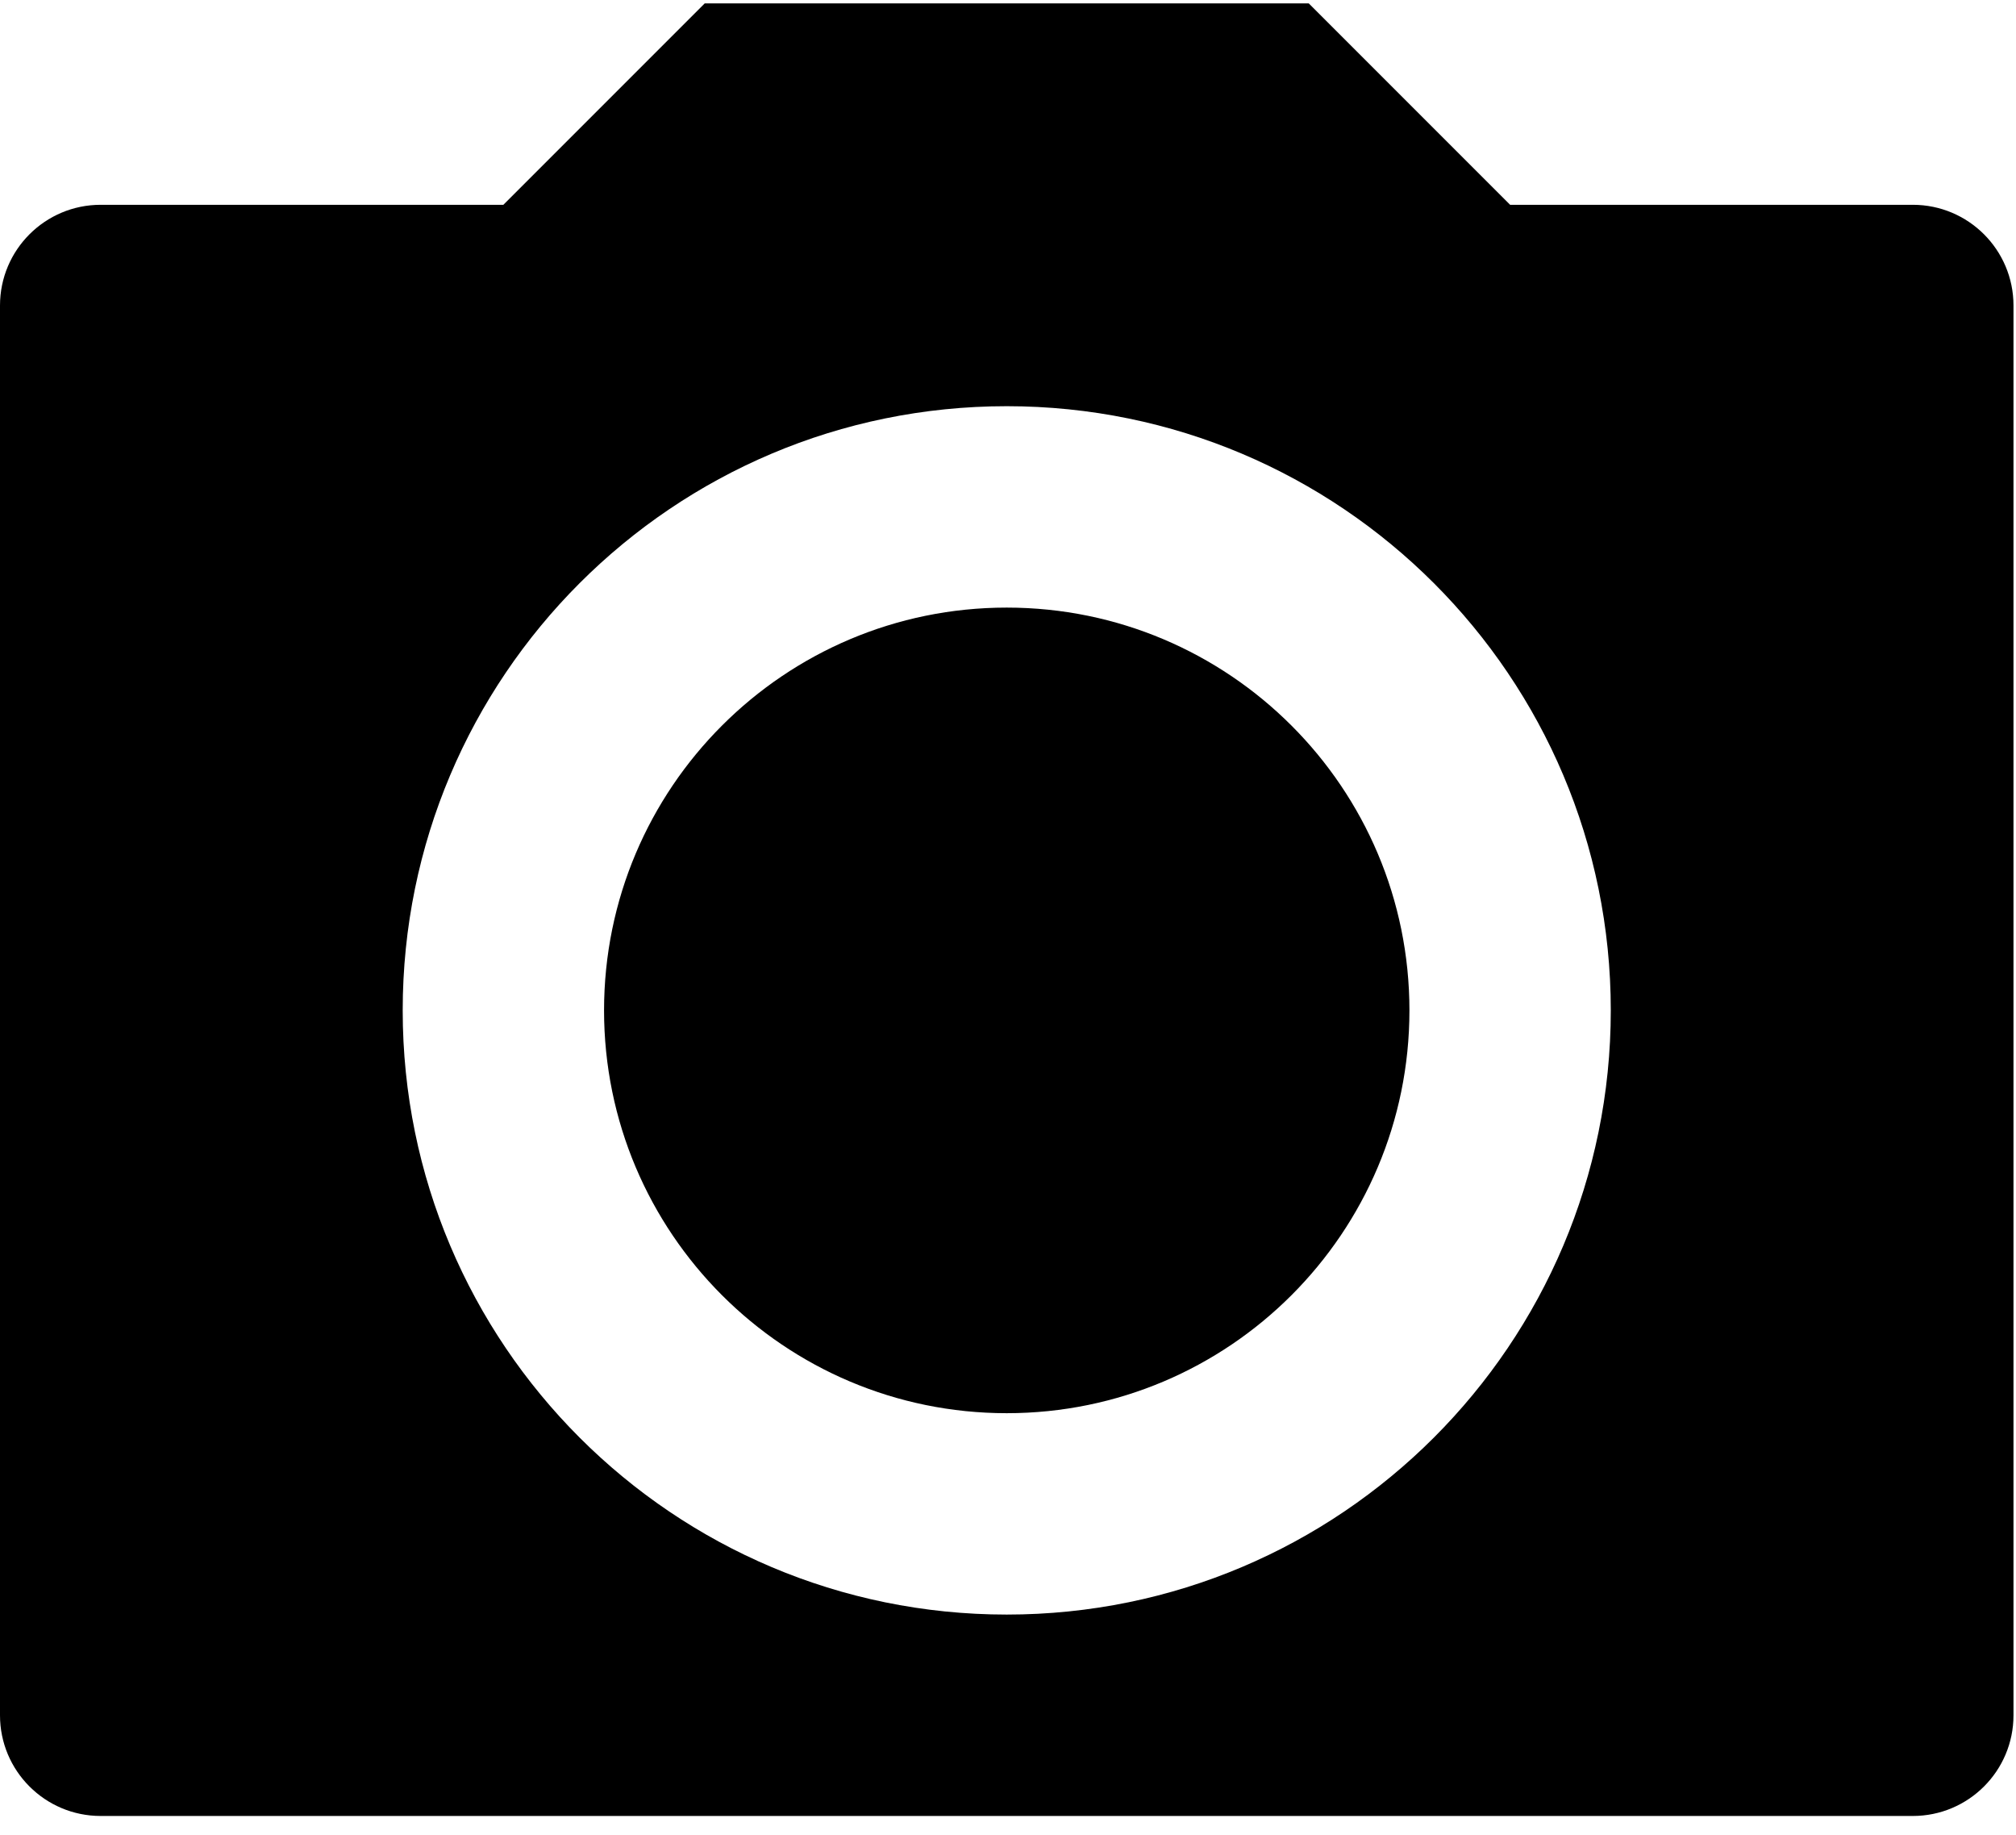 <svg width="89" height="81" viewBox="0 0 89 81" fill="none" xmlns="http://www.w3.org/2000/svg">
<path d="M31.111 0.15H57.778L66.667 9.039H84.444C86.899 9.039 88.889 11.029 88.889 13.484V75.706C88.889 78.161 86.899 80.15 84.444 80.15H4.444C1.99 80.15 0 78.161 0 75.706V13.484C0 11.029 1.99 9.039 4.444 9.039H22.222L31.111 0.15ZM44.444 71.261C59.172 71.261 71.111 59.322 71.111 44.595C71.111 29.867 59.172 17.928 44.444 17.928C29.717 17.928 17.778 29.867 17.778 44.595C17.778 59.322 29.717 71.261 44.444 71.261ZM44.444 62.373C34.626 62.373 26.667 54.413 26.667 44.595C26.667 34.777 34.626 26.817 44.444 26.817C54.263 26.817 62.222 34.777 62.222 44.595C62.222 54.413 54.263 62.373 44.444 62.373Z" fill="black"/>
</svg>
